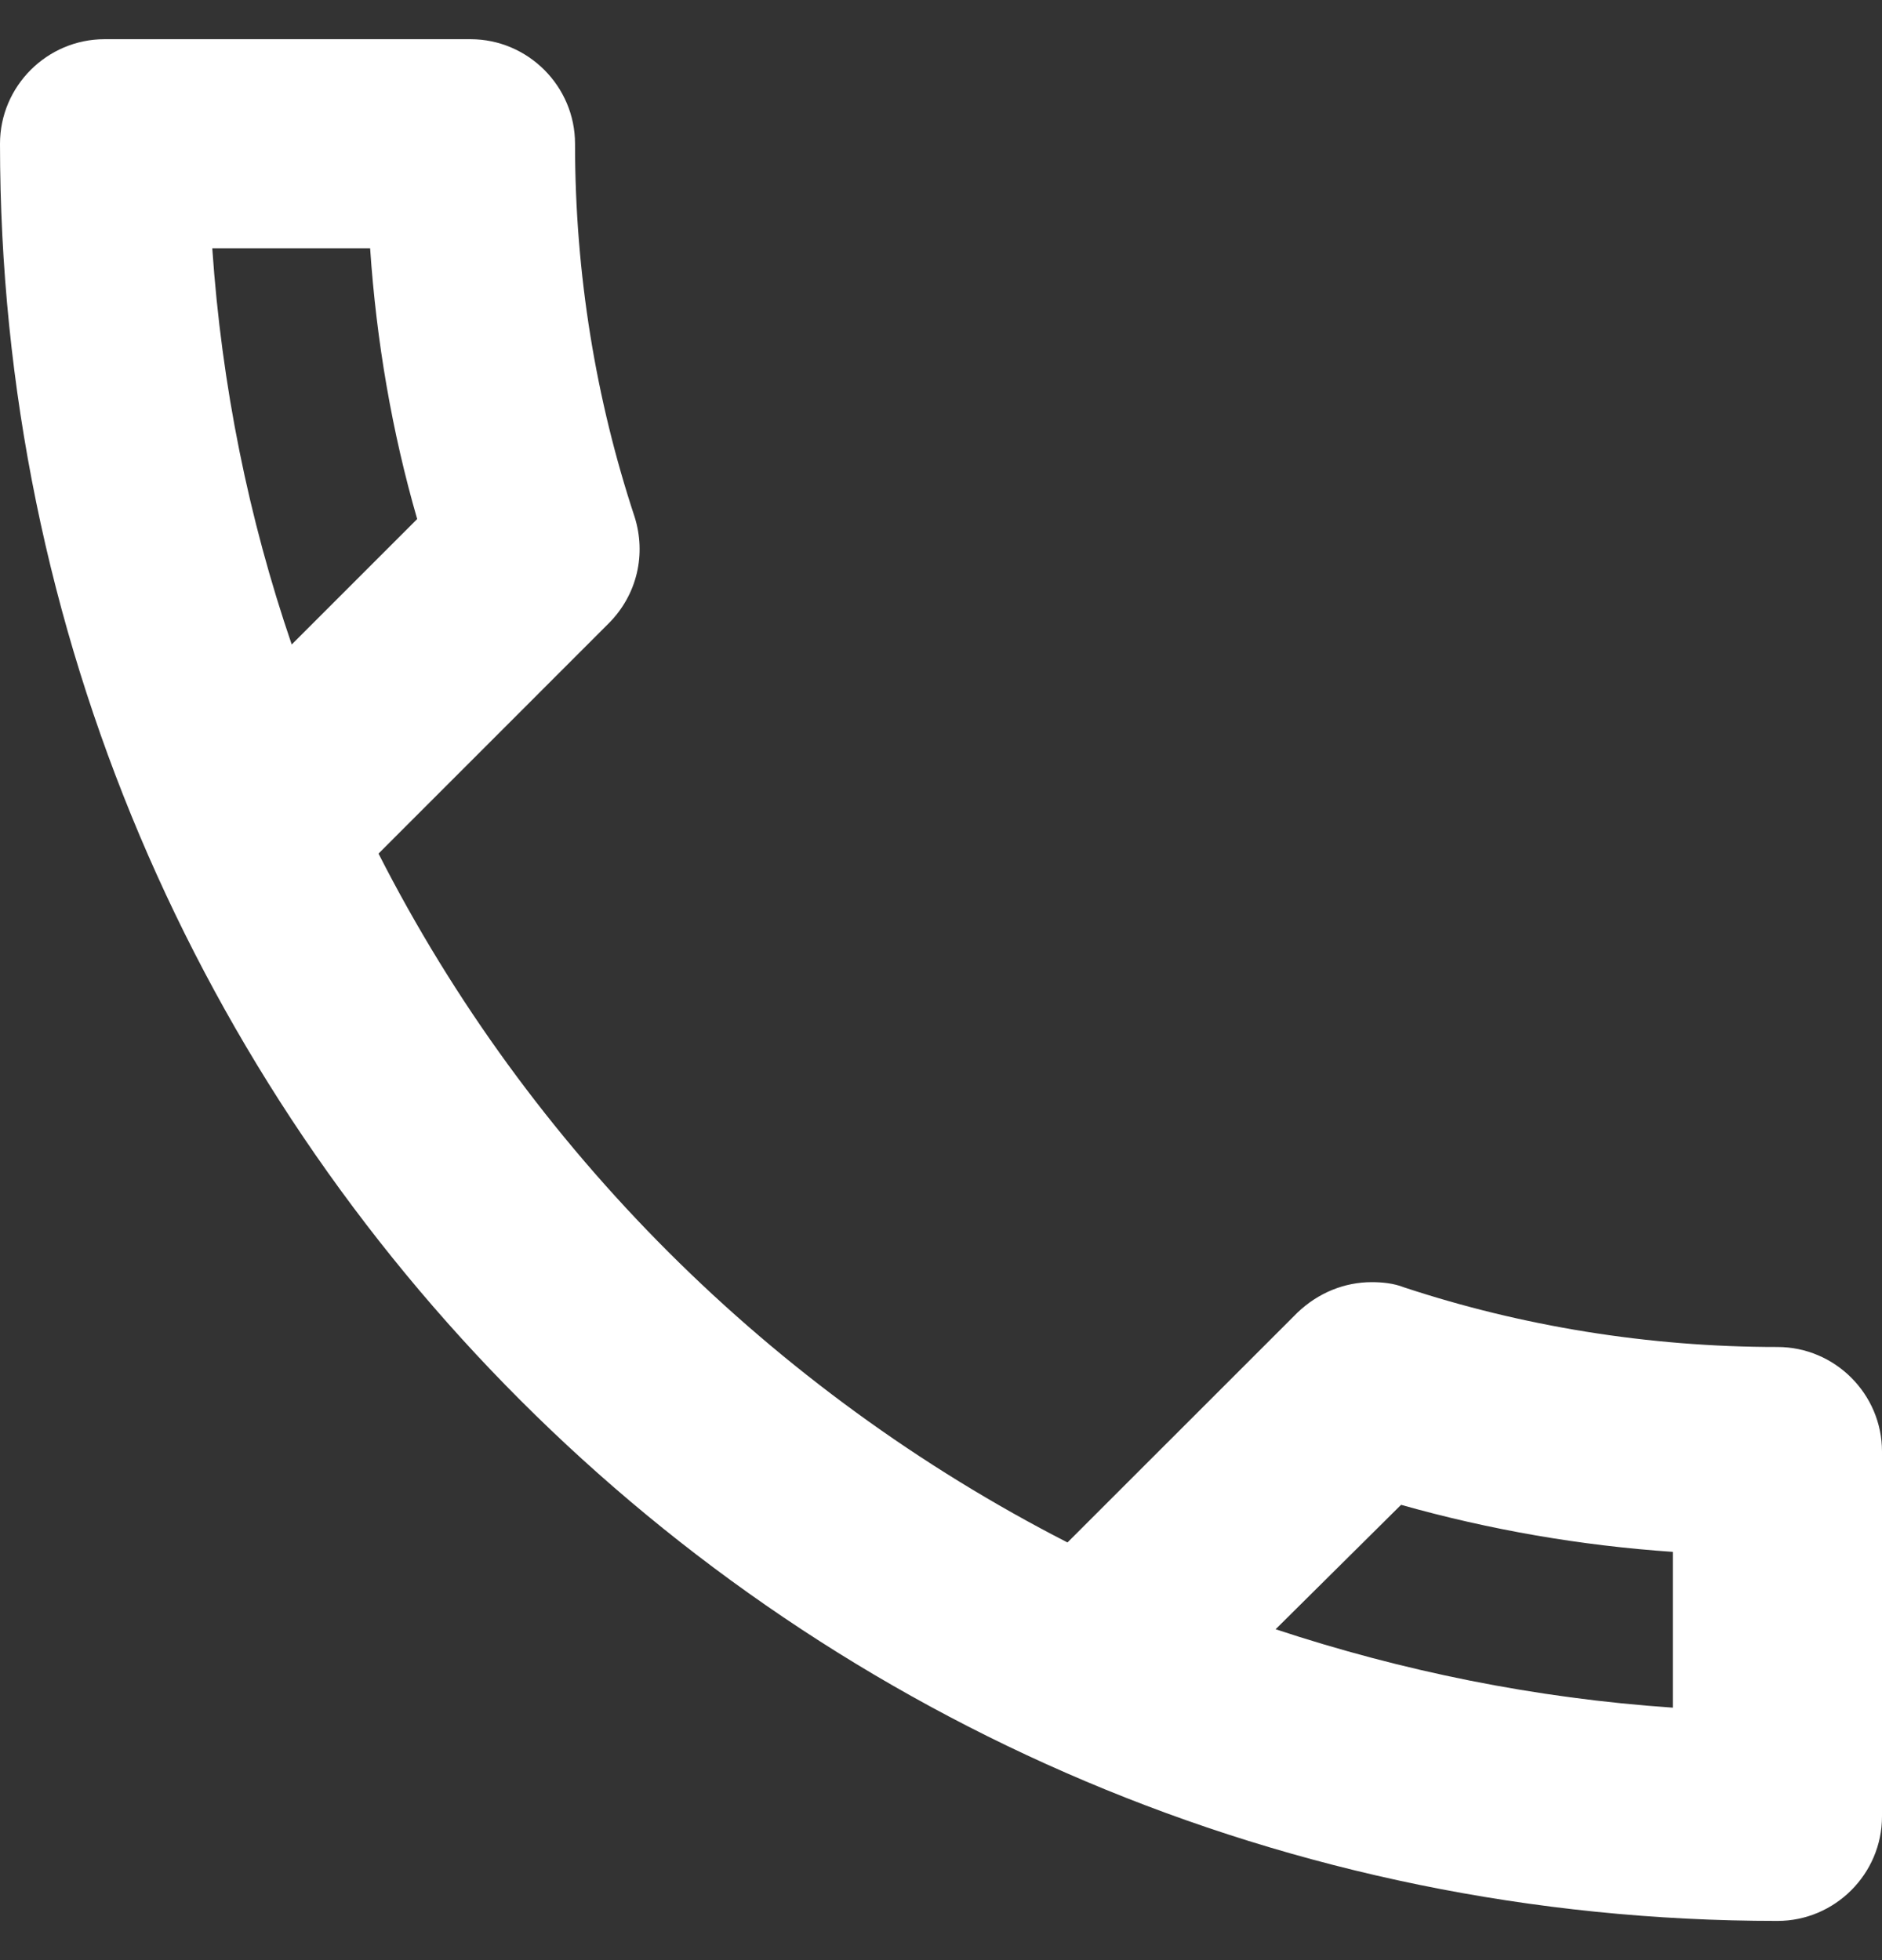 <svg width="24" height="25" viewBox="0 0 24 25" fill="none" xmlns="http://www.w3.org/2000/svg">
<rect x="0" y="0" width="24" height="25" fill="#333333" stroke="none"/>
<path fill-rule="evenodd" clip-rule="evenodd" d="M1.333 0.5H6C6.733 0.5 7.333 1.1 7.333 1.833C7.333 3.5 7.6 5.1 8.093 6.593C8.24 7.06 8.133 7.58 7.76 7.953L4.827 10.887C6.747 14.66 9.84 17.74 13.613 19.673L16.547 16.74C16.813 16.487 17.147 16.353 17.493 16.353C17.627 16.353 17.773 16.367 17.907 16.42C19.4 16.913 21.013 17.18 22.667 17.18C23.4 17.18 24 17.78 24 18.513V23.167C24 23.9 23.4 24.5 22.667 24.5C10.147 24.5 0 14.353 0 1.833C0 1.1 0.6 0.5 1.333 0.5ZM4.72 3.167C4.8 4.353 5 5.513 5.32 6.62L3.72 8.22C3.173 6.62 2.827 4.927 2.707 3.167H4.72ZM17.867 19.193C19 19.513 20.16 19.713 21.333 19.793V21.78C19.573 21.66 17.88 21.313 16.267 20.78L17.867 19.193Z" fill="white"/>
</svg>
